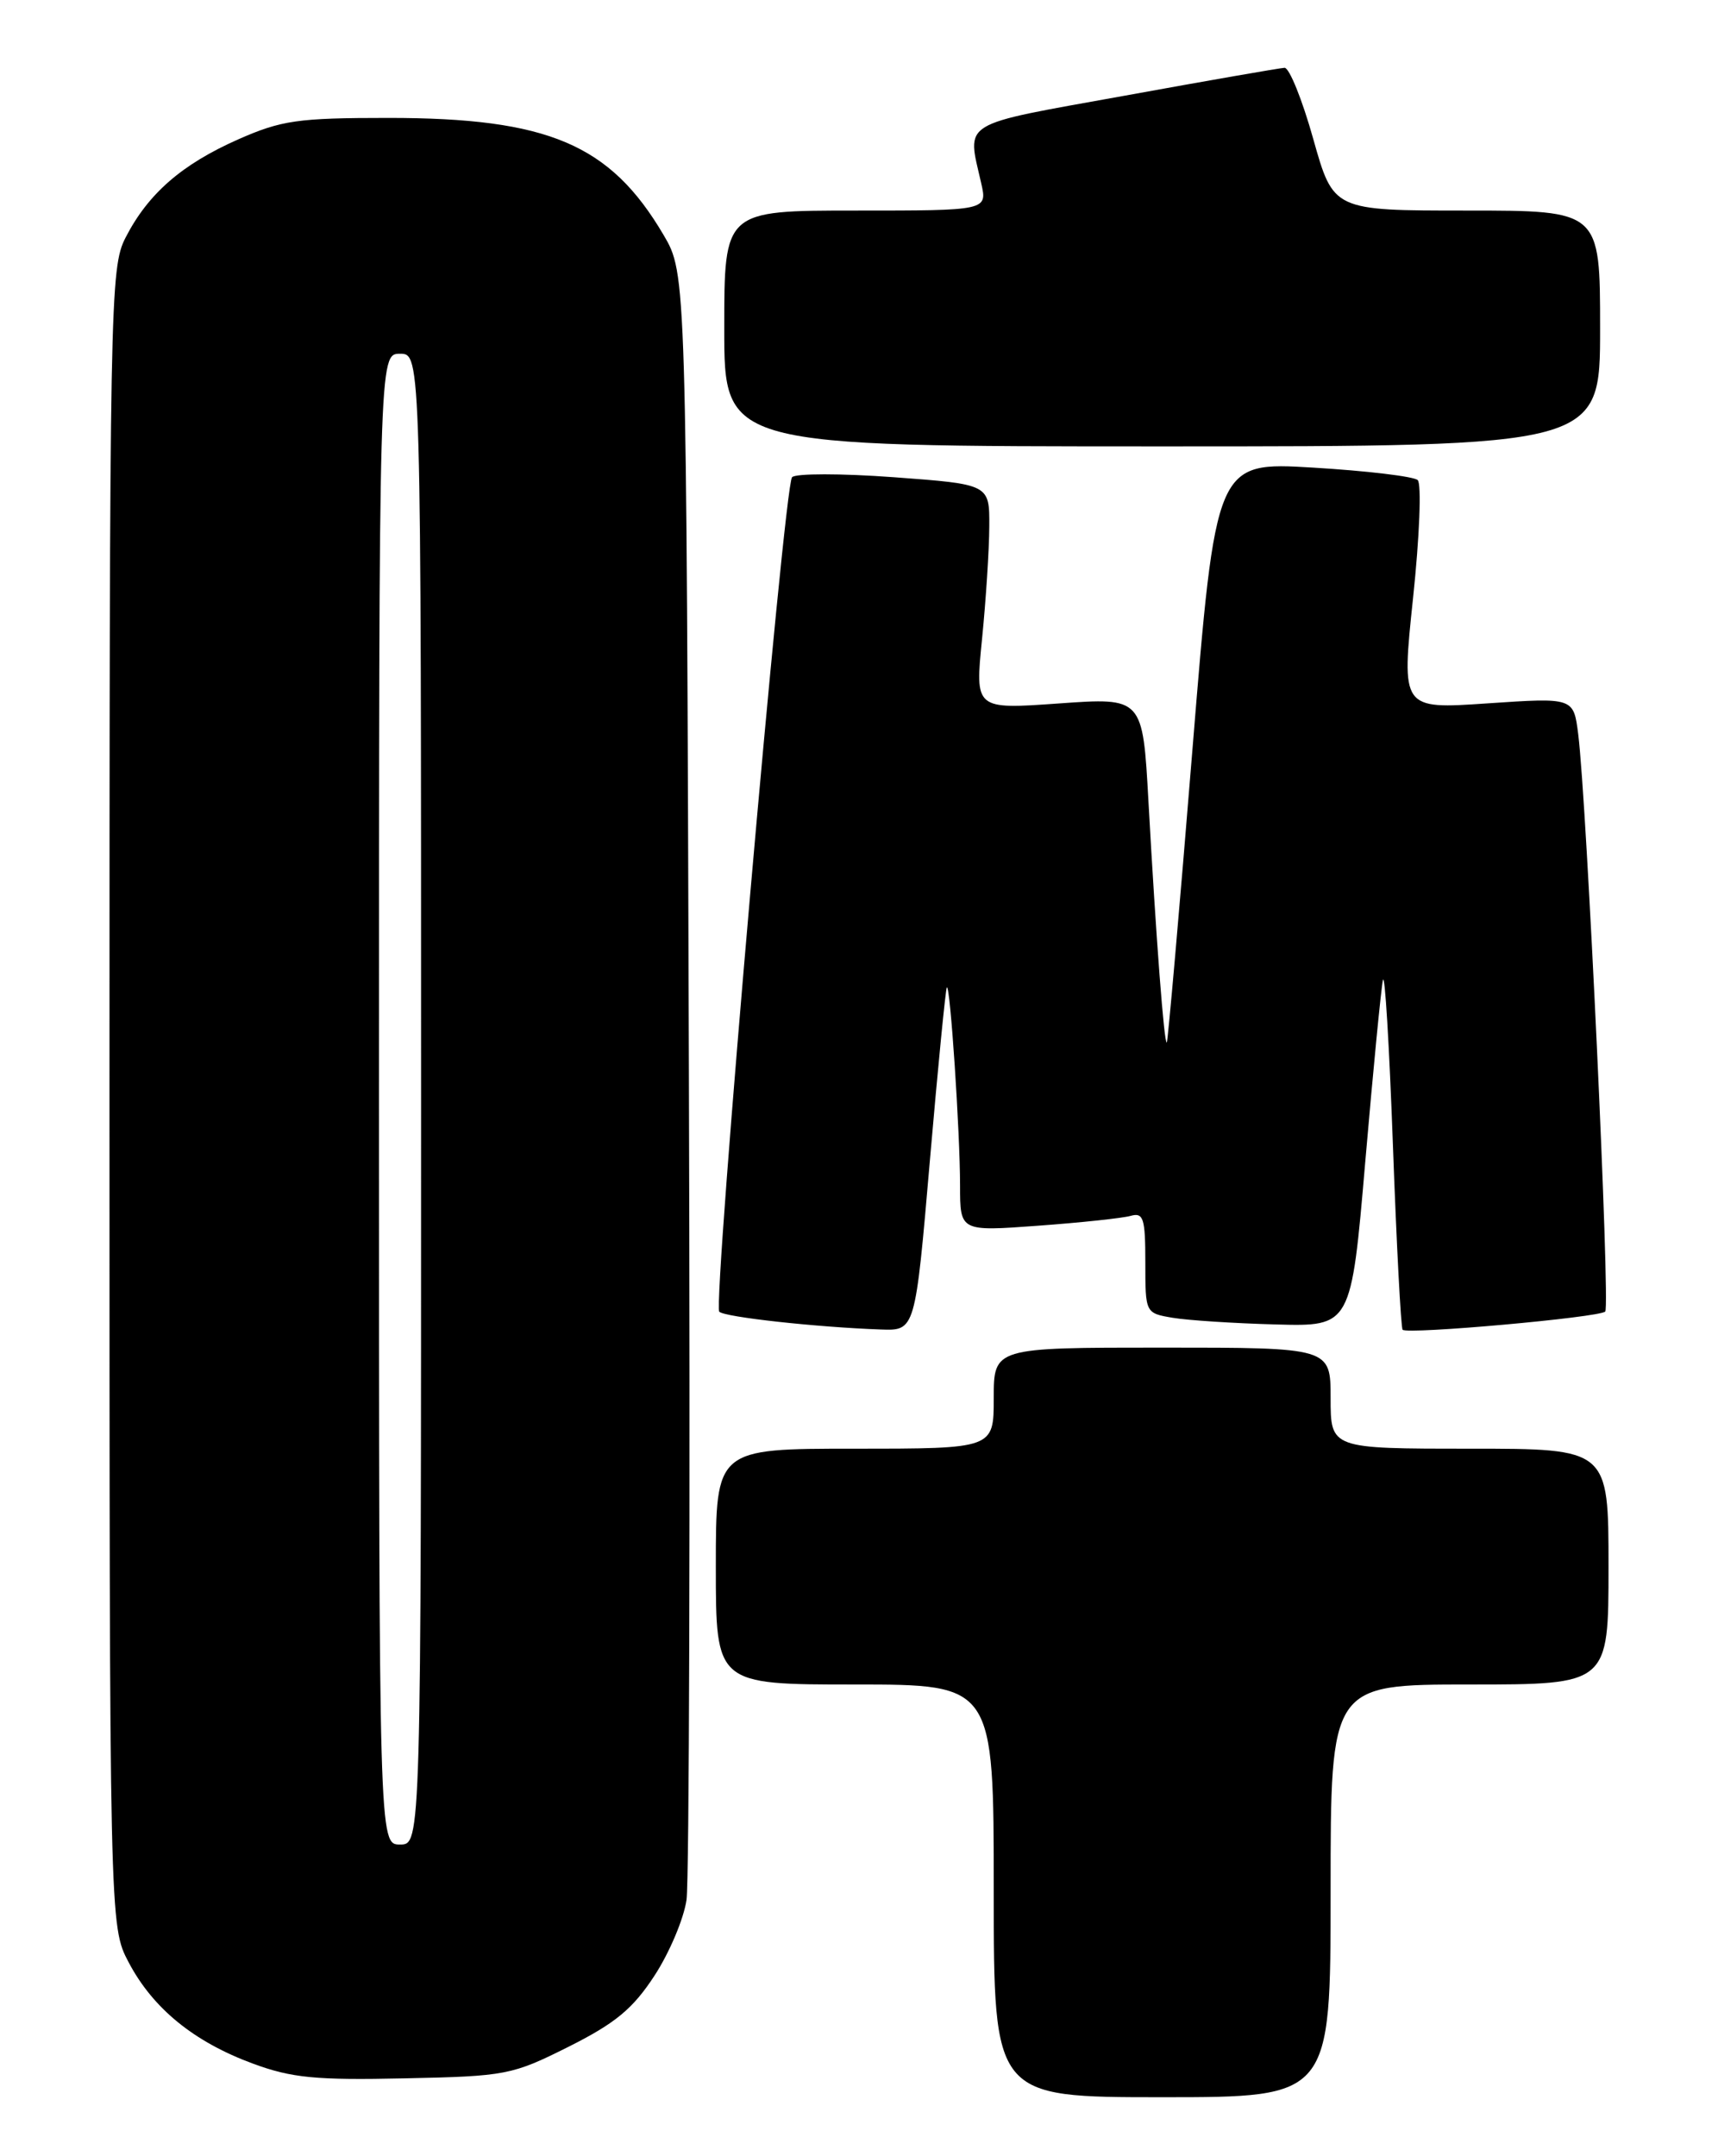 <?xml version="1.0" encoding="UTF-8" standalone="no"?>
<!DOCTYPE svg PUBLIC "-//W3C//DTD SVG 1.1//EN" "http://www.w3.org/Graphics/SVG/1.1/DTD/svg11.dtd" >
<svg xmlns="http://www.w3.org/2000/svg" xmlns:xlink="http://www.w3.org/1999/xlink" version="1.1" viewBox="0 0 204 256">
 <g >
 <path fill="currentColor"
d=" M 158.00 224.50 C 158.00 200.00 158.00 200.00 174.50 200.00 C 191.00 200.00 191.00 200.00 191.00 186.00 C 191.00 172.00 191.00 172.00 174.50 172.00 C 158.00 172.00 158.00 172.00 158.00 166.00 C 158.00 160.00 158.00 160.00 138.00 160.00 C 118.00 160.00 118.00 160.00 118.00 166.00 C 118.00 172.00 118.00 172.00 101.50 172.00 C 85.00 172.00 85.00 172.00 85.00 186.00 C 85.00 200.00 85.00 200.00 101.50 200.00 C 118.00 200.00 118.00 200.00 118.00 224.50 C 118.00 249.00 118.00 249.00 138.00 249.00 C 158.00 249.00 158.00 249.00 158.00 224.50 Z  M 67.53 243.00 C 73.09 240.21 75.15 238.50 77.72 234.56 C 79.49 231.85 81.20 227.80 81.52 225.56 C 81.84 223.33 81.97 178.97 81.80 127.00 C 81.50 32.50 81.50 32.50 78.79 27.89 C 72.46 17.13 65.10 14.00 46.12 14.00 C 35.36 14.00 33.43 14.28 28.28 16.55 C 21.58 19.52 17.59 22.99 14.91 28.21 C 13.07 31.79 13.00 35.46 13.00 130.30 C 13.00 228.69 13.00 228.69 15.29 233.01 C 18.18 238.48 23.04 242.43 30.03 245.01 C 34.63 246.71 37.50 246.99 48.03 246.76 C 60.10 246.51 60.80 246.37 67.53 243.00 Z  M 110.42 137.75 C 111.38 126.61 112.29 117.38 112.43 117.23 C 112.83 116.84 114.00 134.47 114.00 140.76 C 114.00 146.21 114.00 146.21 123.25 145.53 C 128.34 145.16 133.29 144.63 134.25 144.36 C 135.78 143.93 136.00 144.63 136.00 149.89 C 136.00 155.90 136.00 155.91 139.25 156.46 C 141.04 156.76 146.54 157.12 151.47 157.25 C 160.44 157.50 160.44 157.50 162.12 137.88 C 163.05 127.08 163.99 117.41 164.21 116.38 C 164.44 115.34 164.97 124.17 165.40 136.00 C 165.83 147.82 166.35 157.67 166.55 157.88 C 167.12 158.46 189.92 156.42 190.61 155.72 C 191.22 155.11 188.42 95.26 187.40 87.16 C 186.85 82.82 186.85 82.82 176.63 83.51 C 166.40 84.21 166.40 84.21 167.79 71.00 C 168.56 63.73 168.81 57.43 168.34 57.00 C 167.88 56.57 162.30 55.90 155.93 55.52 C 144.37 54.83 144.37 54.83 141.58 89.16 C 140.05 108.05 138.68 123.62 138.55 123.77 C 138.24 124.10 137.27 111.41 136.37 95.15 C 135.69 82.81 135.69 82.81 125.73 83.52 C 115.77 84.23 115.77 84.23 116.61 75.87 C 117.07 71.26 117.46 65.25 117.47 62.50 C 117.50 57.50 117.50 57.50 106.14 56.66 C 99.89 56.20 94.45 56.20 94.05 56.66 C 93.08 57.79 84.61 154.94 85.41 155.74 C 86.04 156.38 96.98 157.58 104.59 157.85 C 108.68 158.00 108.68 158.00 110.42 137.75 Z  M 190.00 39.00 C 190.00 25.00 190.00 25.00 174.16 25.00 C 158.33 25.00 158.33 25.00 155.94 16.50 C 154.63 11.82 153.09 8.02 152.53 8.05 C 151.96 8.08 143.40 9.57 133.50 11.37 C 113.72 14.94 114.82 14.28 116.51 21.75 C 117.25 25.00 117.25 25.00 101.62 25.00 C 86.00 25.00 86.00 25.00 86.00 39.00 C 86.00 53.00 86.00 53.00 138.00 53.00 C 190.00 53.00 190.00 53.00 190.00 39.00 Z  M 45.00 130.50 C 45.00 42.00 45.00 42.00 47.50 42.00 C 50.00 42.00 50.00 42.00 50.00 130.50 C 50.00 219.00 50.00 219.00 47.50 219.00 C 45.00 219.00 45.00 219.00 45.00 130.50 Z "/>
</g>
</svg>